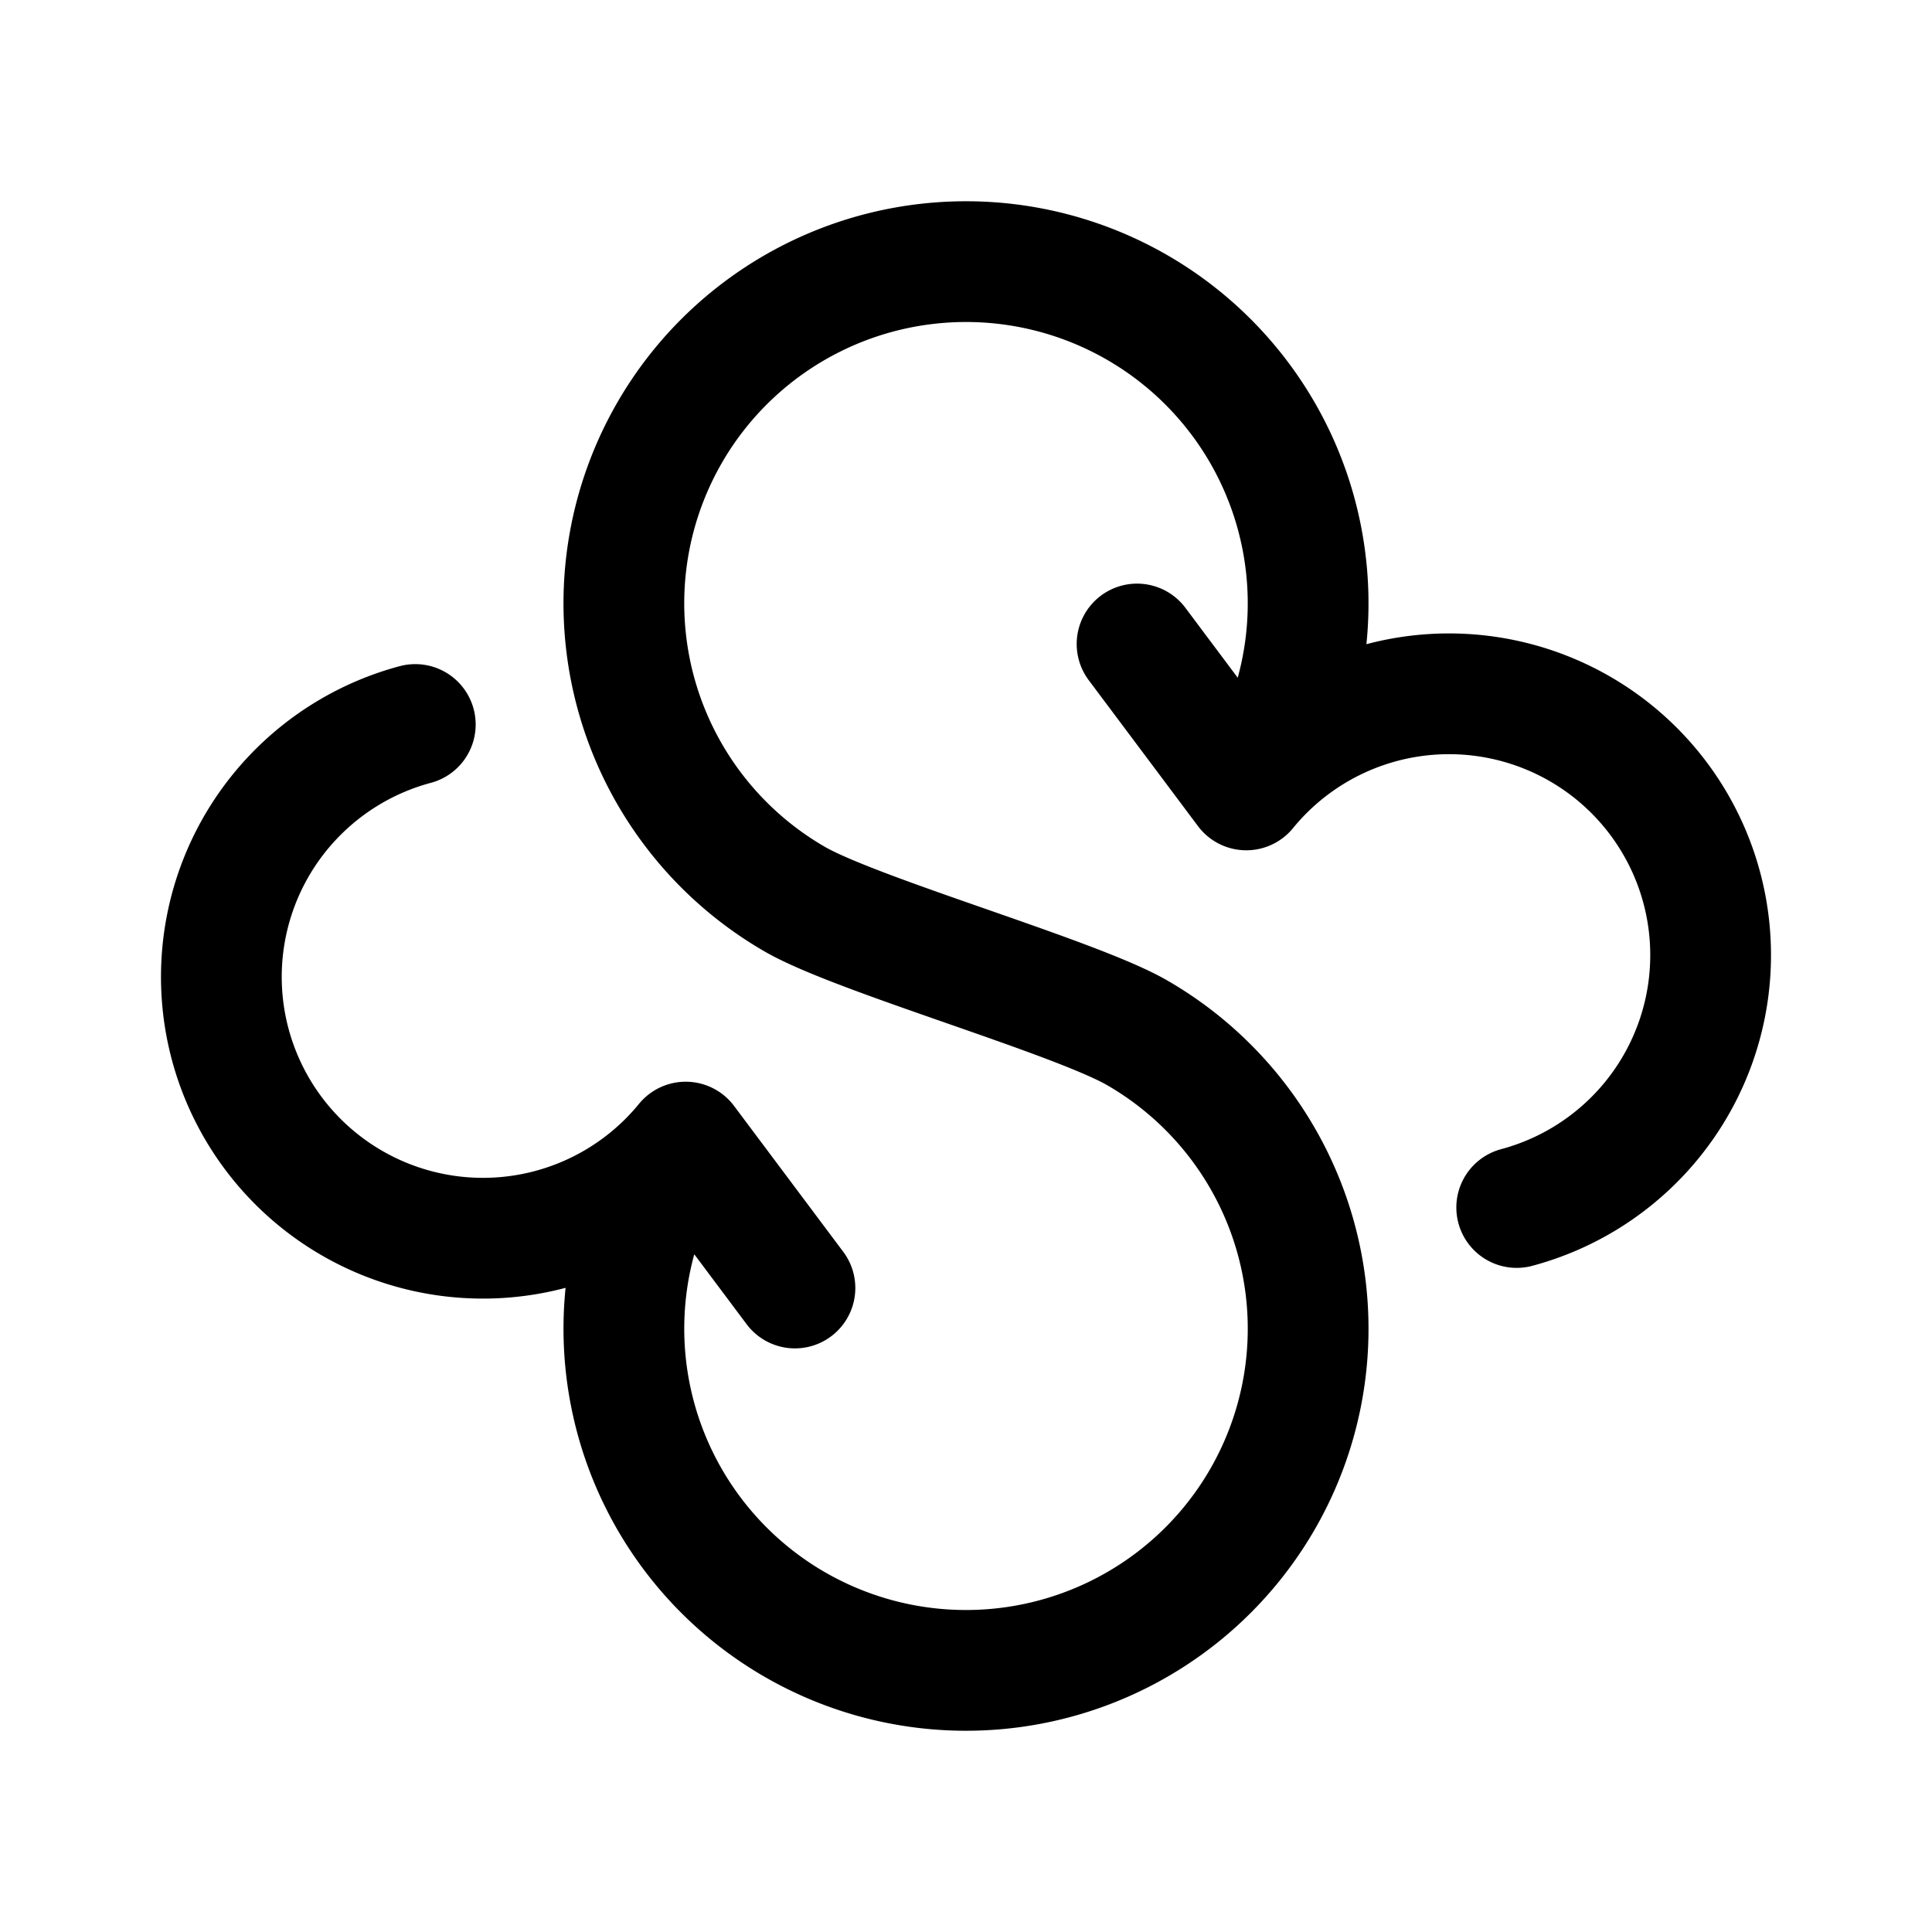 <svg width="192" height="192" viewBox="0 0 192 192" fill="none" xmlns="http://www.w3.org/2000/svg"><path d="M41.27 72a26.007 26.007 0 0 0-12.247 7.332 25.939 25.939 0 0 0-5.357 26.9 25.975 25.975 0 0 0 8.506 11.454 26.022 26.022 0 0 0 34.104-2.132m0 0a33.925 33.925 0 0 0-.77 31.507 33.982 33.982 0 0 0 14.466 14.929 34.028 34.028 0 0 0 39.27-5.164 33.92 33.92 0 0 0 7.727-38.8A33.976 33.976 0 0 0 113 102.632c-6.152-3.548-27.848-9.716-34-13.264a33.974 33.974 0 0 1-13.97-15.394 33.921 33.921 0 0 1-2.377-20.64 33.947 33.947 0 0 1 10.105-18.16 34.034 34.034 0 0 1 39.27-5.164 33.975 33.975 0 0 1 14.466 14.93 33.924 33.924 0 0 1-.77 31.506m-59.448 39.108a26.047 26.047 0 0 0 1.87-2.054L79 128m71.729-8a25.994 25.994 0 0 0 12.247-7.332 25.944 25.944 0 0 0 5.358-26.899 25.976 25.976 0 0 0-8.506-11.455 26.03 26.03 0 0 0-34.104 2.132m0 0a25.941 25.941 0 0 0-1.87 2.054L113 64" stroke="#000" stroke-width="12" stroke-linecap="round" stroke-linejoin="round"/></svg>